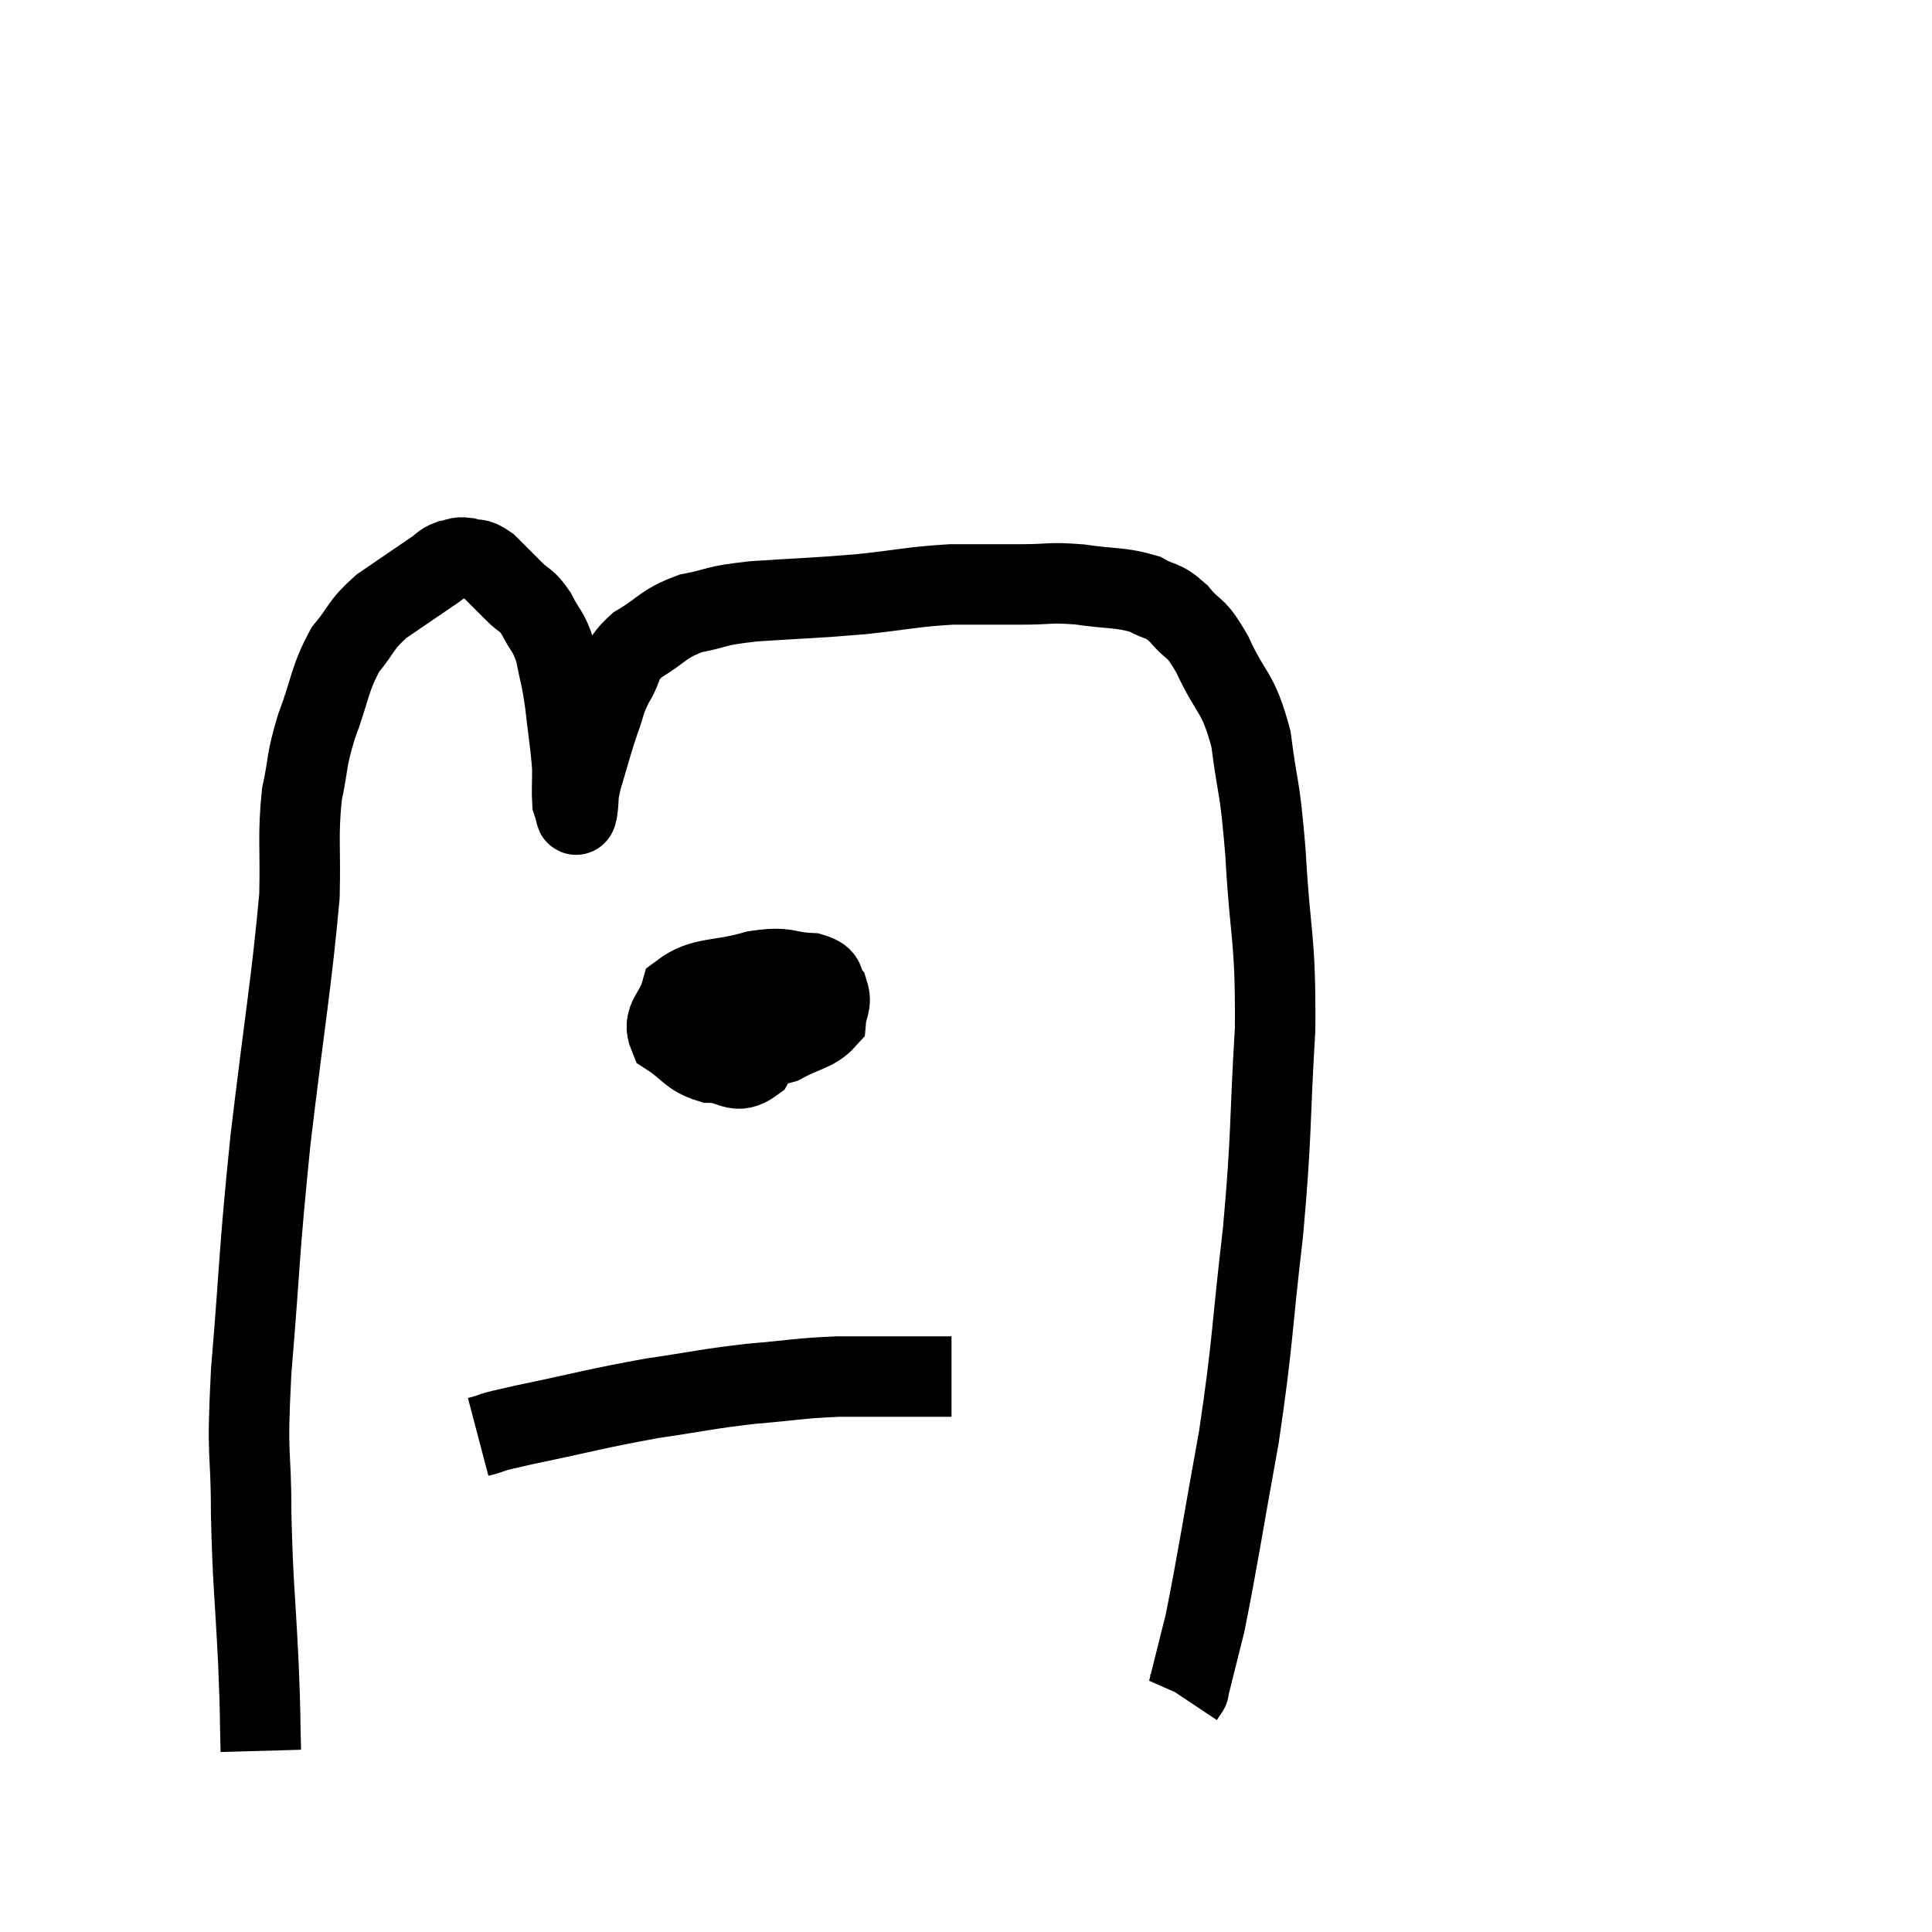 <svg width="48" height="48" viewBox="0 0 48 48" xmlns="http://www.w3.org/2000/svg"><path d="M 6.48 43.5 C 6.45 42.42, 6.48 42.81, 6.42 41.34 C 6.33 39.48, 6.285 39.435, 6.24 37.62 C 6.24 35.85, 6.12 36.405, 6.24 34.08 C 6.48 31.2, 6.42 31.275, 6.72 28.32 C 7.08 25.29, 7.245 24.405, 7.44 22.26 C 7.47 21, 7.395 20.79, 7.5 19.74 C 7.68 18.9, 7.59 18.96, 7.86 18.06 C 8.22 17.1, 8.175 16.89, 8.58 16.14 C 9.03 15.6, 8.925 15.555, 9.48 15.06 C 10.14 14.61, 10.38 14.445, 10.8 14.16 C 10.98 14.04, 10.965 13.995, 11.16 13.92 C 11.37 13.89, 11.34 13.83, 11.58 13.86 C 11.85 13.95, 11.82 13.83, 12.12 14.04 C 12.45 14.37, 12.48 14.4, 12.78 14.7 C 13.05 14.97, 13.065 14.865, 13.32 15.24 C 13.56 15.72, 13.62 15.645, 13.8 16.2 C 13.92 16.83, 13.935 16.74, 14.04 17.46 C 14.13 18.27, 14.175 18.465, 14.22 19.08 C 14.22 19.5, 14.205 19.665, 14.22 19.92 C 14.25 20.01, 14.265 20.055, 14.28 20.1 C 14.28 20.1, 14.28 20.1, 14.28 20.1 C 14.28 20.1, 14.28 20.1, 14.28 20.1 C 14.28 20.1, 14.28 20.1, 14.28 20.1 C 14.28 20.1, 14.28 20.1, 14.28 20.1 C 14.28 20.1, 14.265 20.085, 14.28 20.1 C 14.31 20.13, 14.295 20.355, 14.34 20.16 C 14.4 19.74, 14.325 19.875, 14.46 19.32 C 14.67 18.63, 14.685 18.525, 14.88 17.94 C 15.06 17.46, 15 17.46, 15.24 16.98 C 15.54 16.5, 15.36 16.455, 15.84 16.02 C 16.5 15.63, 16.44 15.51, 17.16 15.24 C 17.94 15.09, 17.655 15.06, 18.72 14.94 C 20.07 14.85, 20.19 14.865, 21.42 14.76 C 22.53 14.64, 22.65 14.58, 23.64 14.52 C 24.51 14.52, 24.585 14.52, 25.38 14.52 C 26.1 14.52, 26.055 14.46, 26.82 14.52 C 27.63 14.64, 27.825 14.58, 28.44 14.76 C 28.86 15, 28.86 14.865, 29.28 15.24 C 29.7 15.75, 29.67 15.48, 30.12 16.26 C 30.6 17.31, 30.75 17.13, 31.08 18.36 C 31.26 19.77, 31.29 19.38, 31.44 21.18 C 31.56 23.37, 31.695 23.205, 31.68 25.56 C 31.53 28.08, 31.605 28.065, 31.38 30.6 C 31.08 33.15, 31.14 33.27, 30.78 35.7 C 30.36 38.01, 30.255 38.745, 29.94 40.32 C 29.73 41.16, 29.625 41.58, 29.52 42 C 29.52 42, 29.55 41.955, 29.52 42 L 29.4 42.18" fill="none" stroke="black" stroke-width="2"></path><path d="M 18.48 24 C 18.3 24.57, 18.075 24.675, 18.12 25.14 C 18.39 25.5, 18.33 25.665, 18.66 25.86 C 19.05 25.89, 18.975 26.055, 19.44 25.92 C 19.98 25.62, 20.235 25.635, 20.52 25.32 C 20.55 24.99, 20.67 24.945, 20.58 24.66 C 20.37 24.42, 20.61 24.315, 20.16 24.18 C 19.47 24.15, 19.59 24, 18.78 24.12 C 17.85 24.39, 17.46 24.255, 16.92 24.66 C 16.77 25.2, 16.44 25.305, 16.62 25.74 C 17.13 26.07, 17.115 26.235, 17.64 26.4 C 18.18 26.4, 18.27 26.73, 18.72 26.4 C 19.08 25.74, 19.26 25.515, 19.44 25.08 C 19.44 24.87, 19.44 24.78, 19.44 24.66 C 19.44 24.63, 19.605 24.57, 19.44 24.6 C 19.11 24.69, 19.035 24.54, 18.78 24.78 C 18.6 25.17, 18.51 25.365, 18.42 25.56 L 18.42 25.56" fill="none" stroke="black" stroke-width="2"></path><path d="M 11.88 35.7 C 12.45 35.55, 11.94 35.64, 13.02 35.4 C 14.61 35.07, 14.79 34.995, 16.2 34.74 C 17.43 34.56, 17.505 34.515, 18.66 34.38 C 19.74 34.29, 19.8 34.245, 20.82 34.2 C 21.78 34.2, 22.035 34.2, 22.74 34.2 C 23.19 34.2, 23.415 34.2, 23.64 34.2 L 23.64 34.2" fill="none" stroke="black" stroke-width="2"></path></svg>
